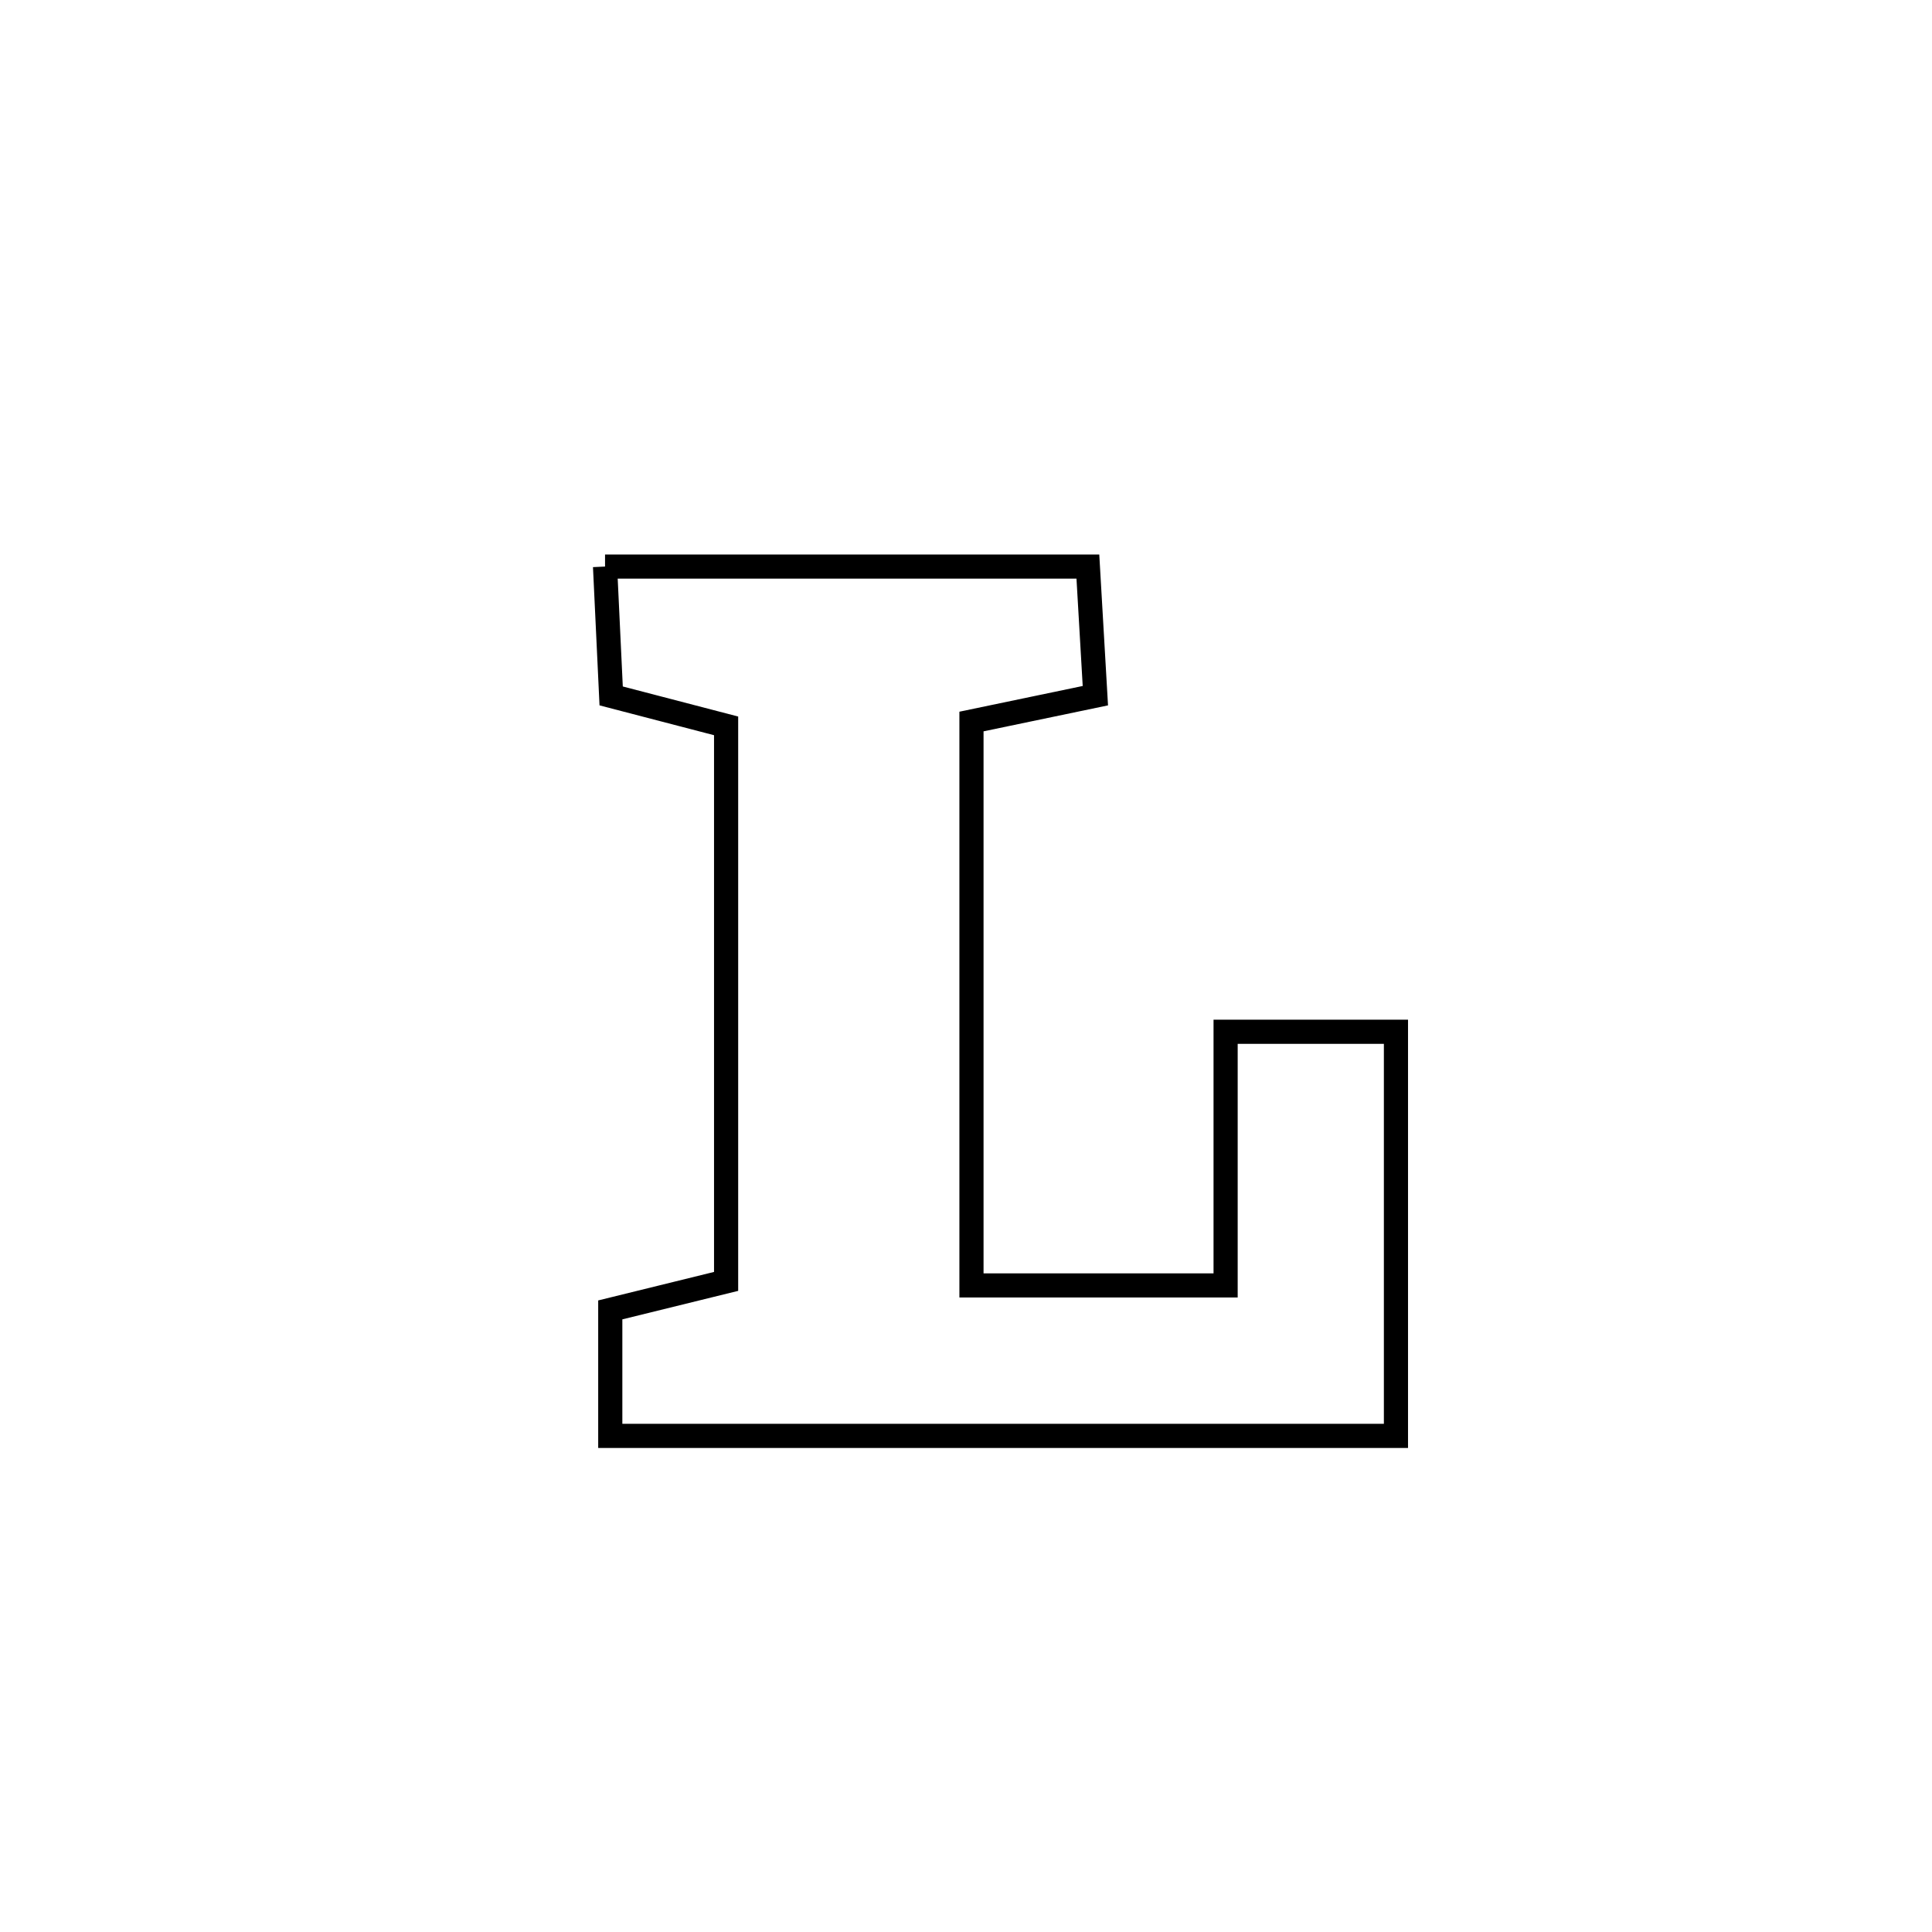 <svg xmlns="http://www.w3.org/2000/svg" viewBox="0.0 0.0 24.0 24.0" height="200px" width="200px"><path fill="none" stroke="black" stroke-width=".3" stroke-opacity="1.0"  filling="0" d="M7.516 7.038 L7.516 7.038 C9.515 7.038 11.514 7.038 13.514 7.038 L13.514 7.038 C13.545 7.572 13.576 8.107 13.607 8.642 L13.607 8.642 C13.094 8.749 12.581 8.856 12.068 8.963 L12.068 8.963 C12.068 11.298 12.068 13.633 12.068 15.968 L12.068 15.968 C12.146 15.968 15.211 15.968 15.225 15.968 L15.225 15.968 C15.225 15.93 15.225 12.83 15.225 12.817 L15.225 12.817 C15.93 12.817 16.636 12.817 17.341 12.817 L17.341 12.817 C17.341 14.49 17.341 16.164 17.341 17.837 L17.341 17.837 C15.714 17.837 14.087 17.837 12.461 17.837 C10.834 17.837 9.207 17.837 7.581 17.837 L7.581 17.837 C7.581 17.316 7.581 16.794 7.581 16.272 L7.581 16.272 C8.061 16.154 8.54 16.036 9.02 15.918 L9.02 15.918 C9.02 13.618 9.02 11.317 9.02 9.017 L9.02 9.017 C8.544 8.893 8.068 8.769 7.592 8.645 L7.592 8.645 C7.566 8.109 7.541 7.573 7.516 7.038 L7.516 7.038"></path></svg>